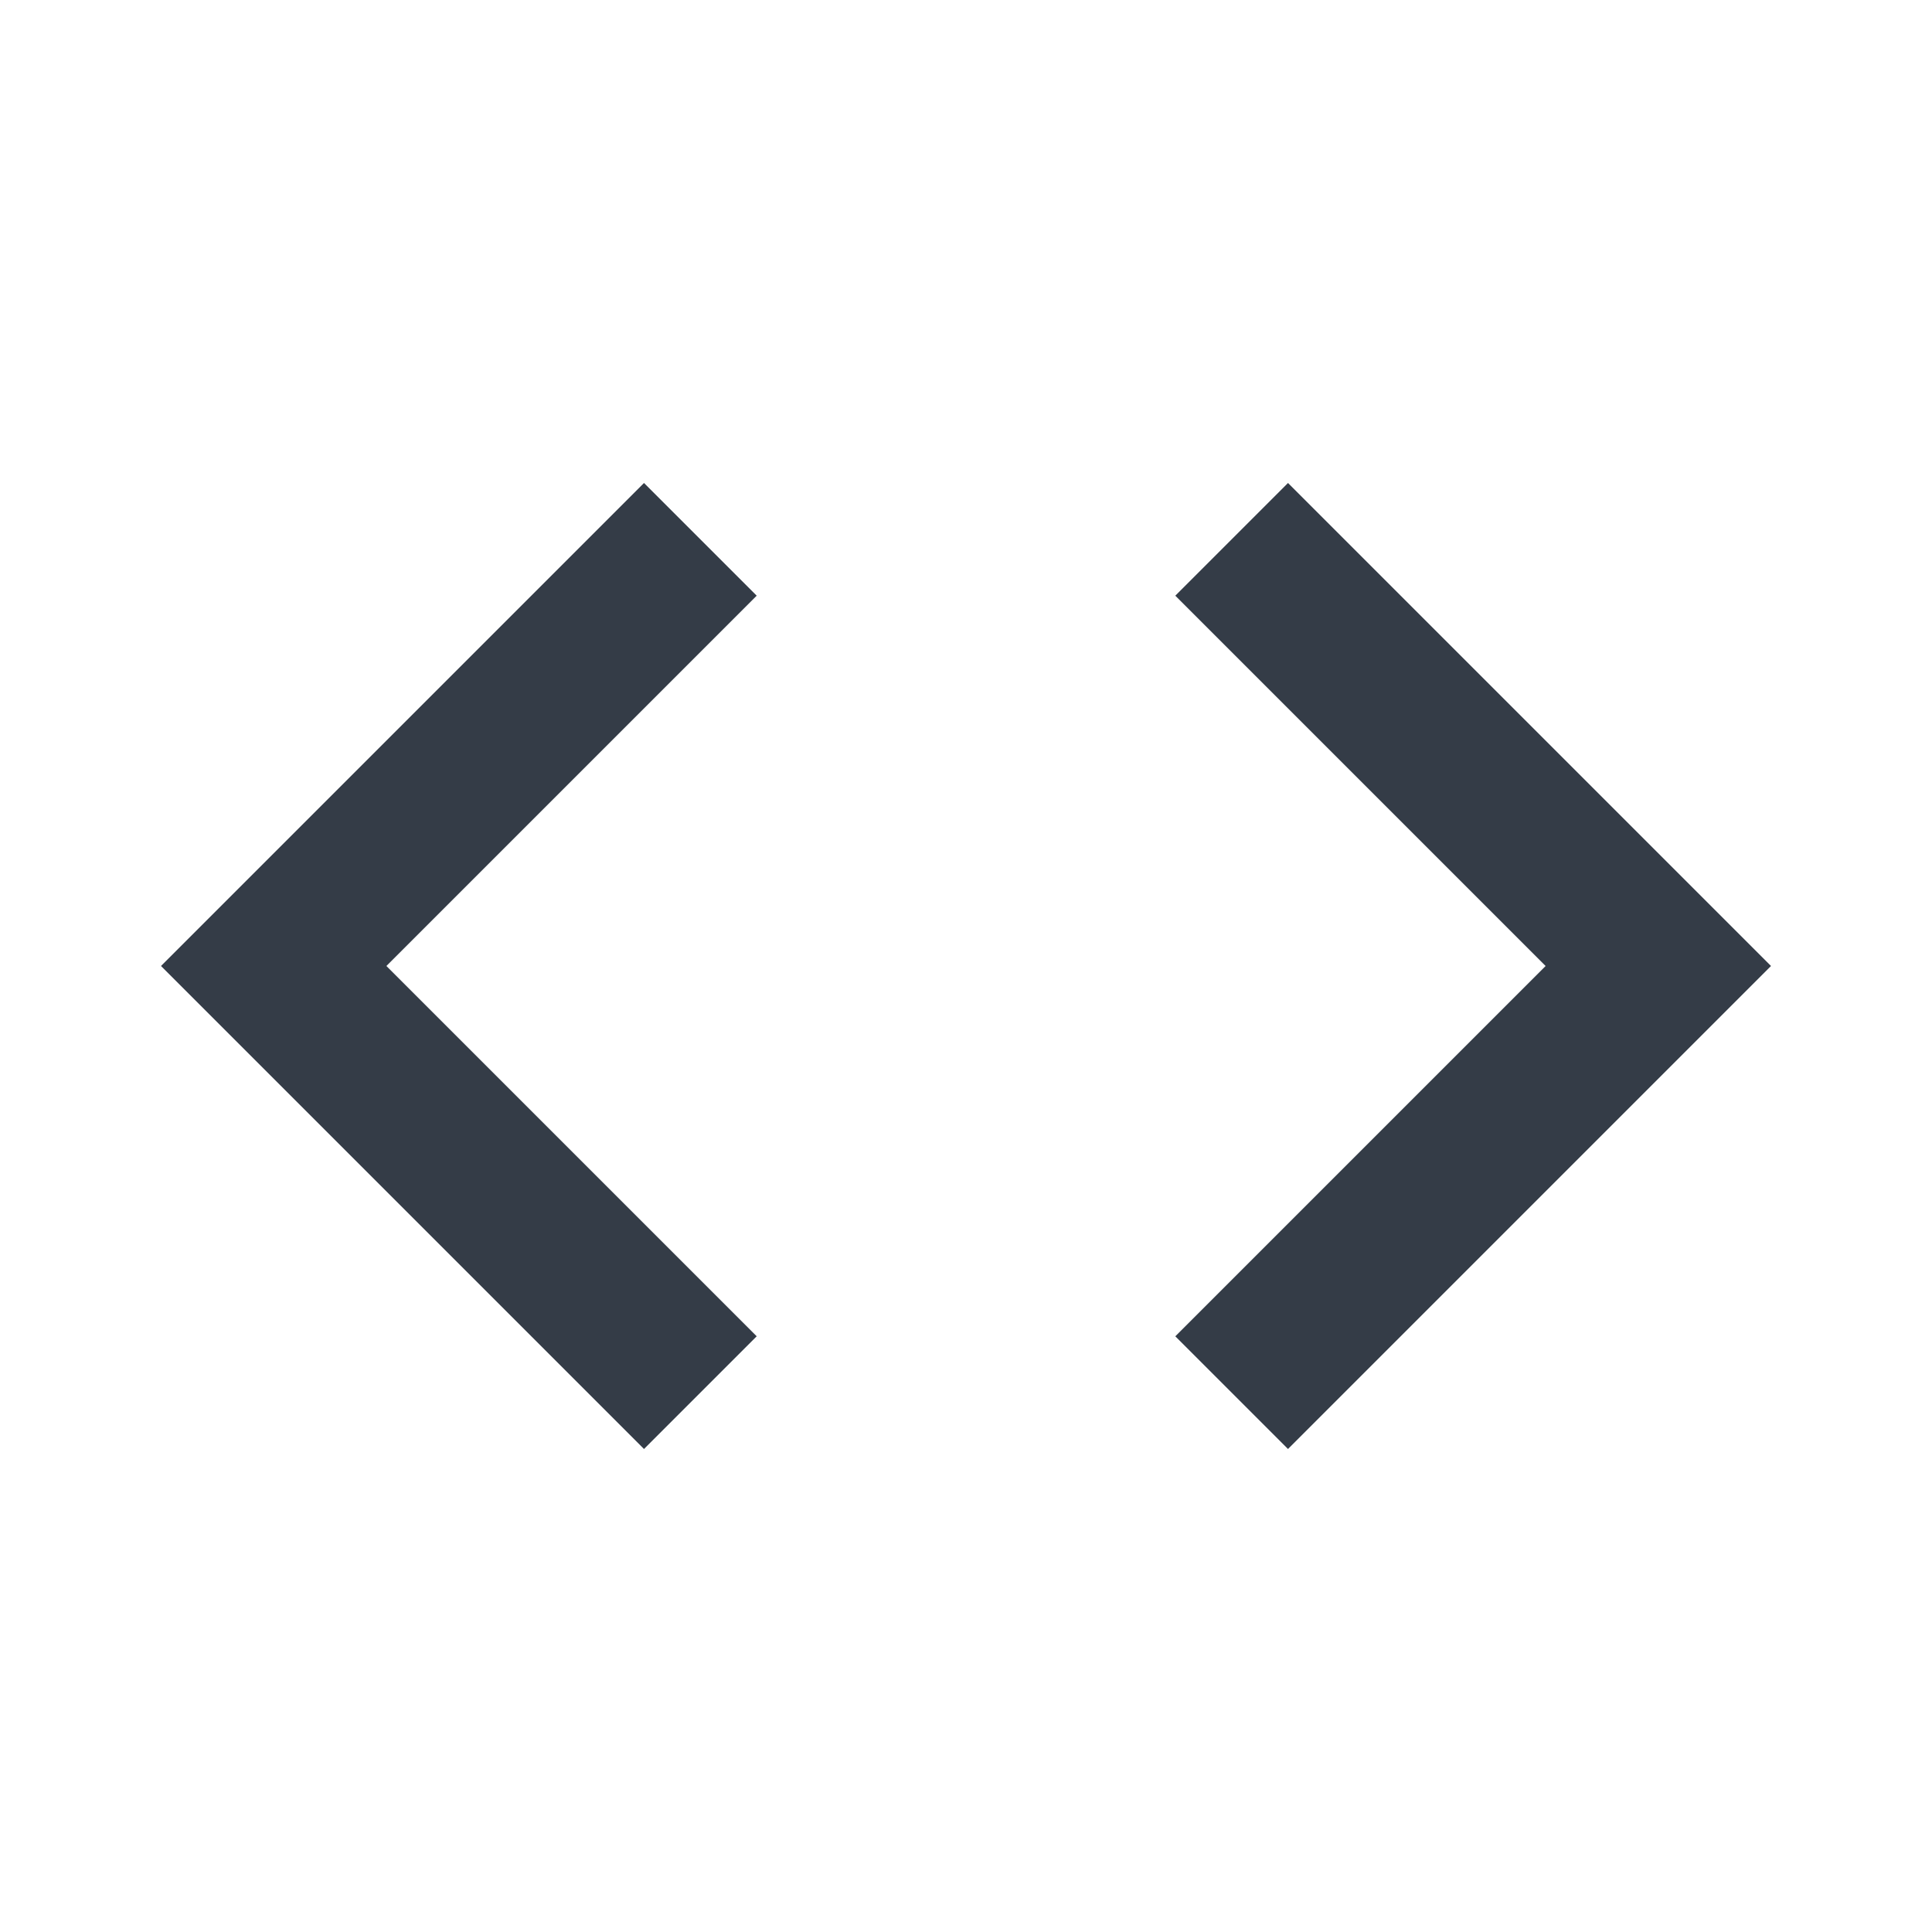 <svg xmlns="http://www.w3.org/2000/svg" fill="none" viewBox="0 0 24 24" width="24" height="24"><g clip-path="url(#a)"><path fill="#343C47" d="M9.4 16.6 4.8 12l4.6-4.6L8 6l-6 6 6 6 1.4-1.4Zm5.2 0 4.6-4.6-4.6-4.6L16 6l6 6-6 6-1.4-1.4Z"/></g><defs><clipPath id="a"><path fill="#fff" d="M0 0h24v24H0z"/></clipPath></defs></svg>